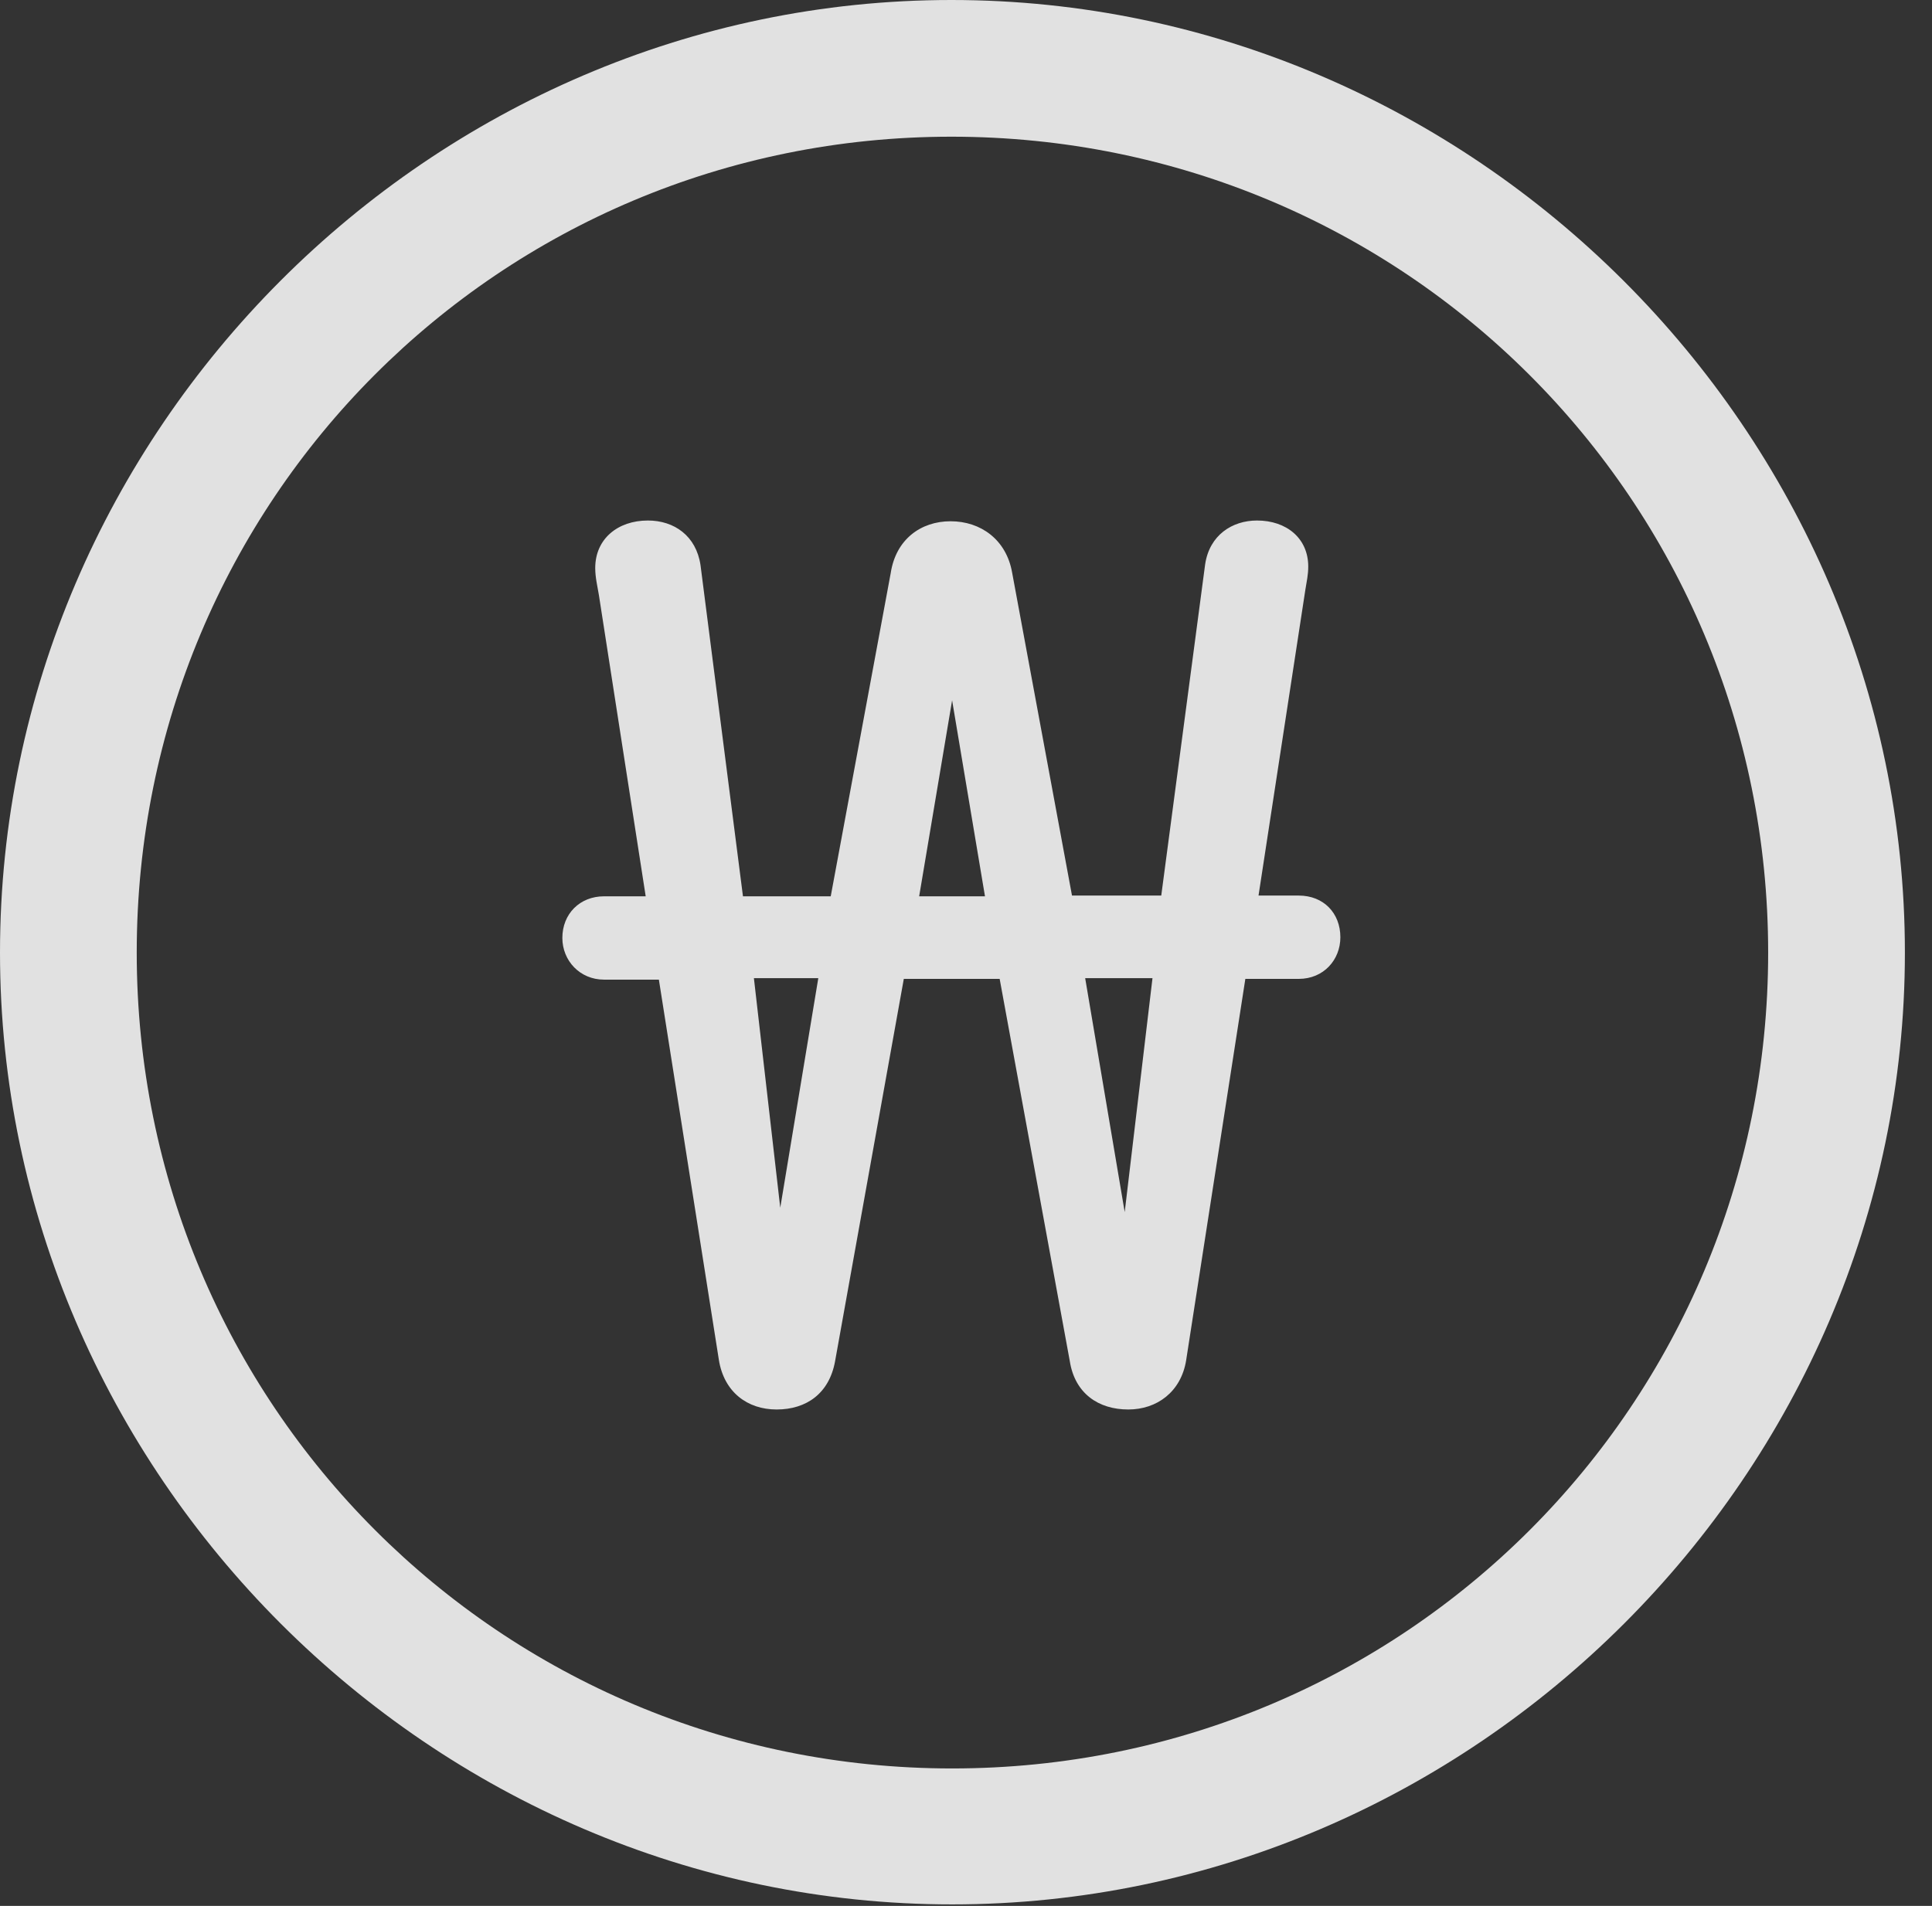 <?xml version="1.0" encoding="UTF-8"?>
<!--Generator: Apple Native CoreSVG 232.5-->
<!DOCTYPE svg
PUBLIC "-//W3C//DTD SVG 1.1//EN"
       "http://www.w3.org/Graphics/SVG/1.1/DTD/svg11.dtd">
<svg version="1.1" xmlns="http://www.w3.org/2000/svg" xmlns:xlink="http://www.w3.org/1999/xlink" width="25.801" height="25.459">
 <rect width="100%" height="100%" fill="#333333" stroke="none"/>
 <g>
  <rect height="25.459" opacity="0" width="25.801" x="0" y="0"/>
  <path d="M12.715 25.439C19.678 25.439 25.439 19.678 25.439 12.725C25.439 5.762 19.668 0 12.705 0C5.752 0 0 5.762 0 12.725C0 19.678 5.762 25.439 12.715 25.439ZM12.715 23.623C6.68 23.623 1.826 18.76 1.826 12.725C1.826 6.68 6.67 1.826 12.705 1.826C18.75 1.826 23.613 6.68 23.613 12.725C23.613 18.76 18.76 23.623 12.715 23.623Z" fill="#ffffff" fill-opacity="0.85"/>
  <path d="M7.51 12.529C7.51 12.832 7.744 13.086 8.066 13.086L8.799 13.086L9.6 18.164C9.668 18.594 9.98 18.828 10.371 18.828C10.771 18.828 11.074 18.613 11.152 18.184L12.07 13.076L13.35 13.076L14.287 18.184C14.355 18.613 14.668 18.828 15.068 18.828C15.449 18.828 15.771 18.594 15.84 18.174L16.631 13.076L17.344 13.076C17.676 13.076 17.9 12.822 17.9 12.52C17.9 12.197 17.676 11.963 17.344 11.963L16.807 11.963L17.432 7.881C17.451 7.764 17.471 7.676 17.471 7.568C17.471 7.188 17.178 6.953 16.787 6.953C16.455 6.953 16.152 7.148 16.094 7.539L15.508 11.963L14.316 11.963L13.516 7.646C13.438 7.207 13.096 6.963 12.695 6.963C12.295 6.963 11.963 7.207 11.895 7.656L11.094 11.973L9.922 11.973L9.355 7.549C9.297 7.158 9.004 6.953 8.652 6.953C8.252 6.953 7.949 7.197 7.949 7.588C7.949 7.715 7.979 7.832 7.998 7.949L8.623 11.973L8.066 11.973C7.744 11.973 7.51 12.207 7.51 12.529ZM10.068 13.066L10.928 13.066L10.42 16.133ZM12.275 11.973L12.715 9.355L13.154 11.973ZM14.492 13.066L15.391 13.066L15.02 16.191Z" fill="#ffffff" fill-opacity="0.85"/>
 </g>
</svg>
